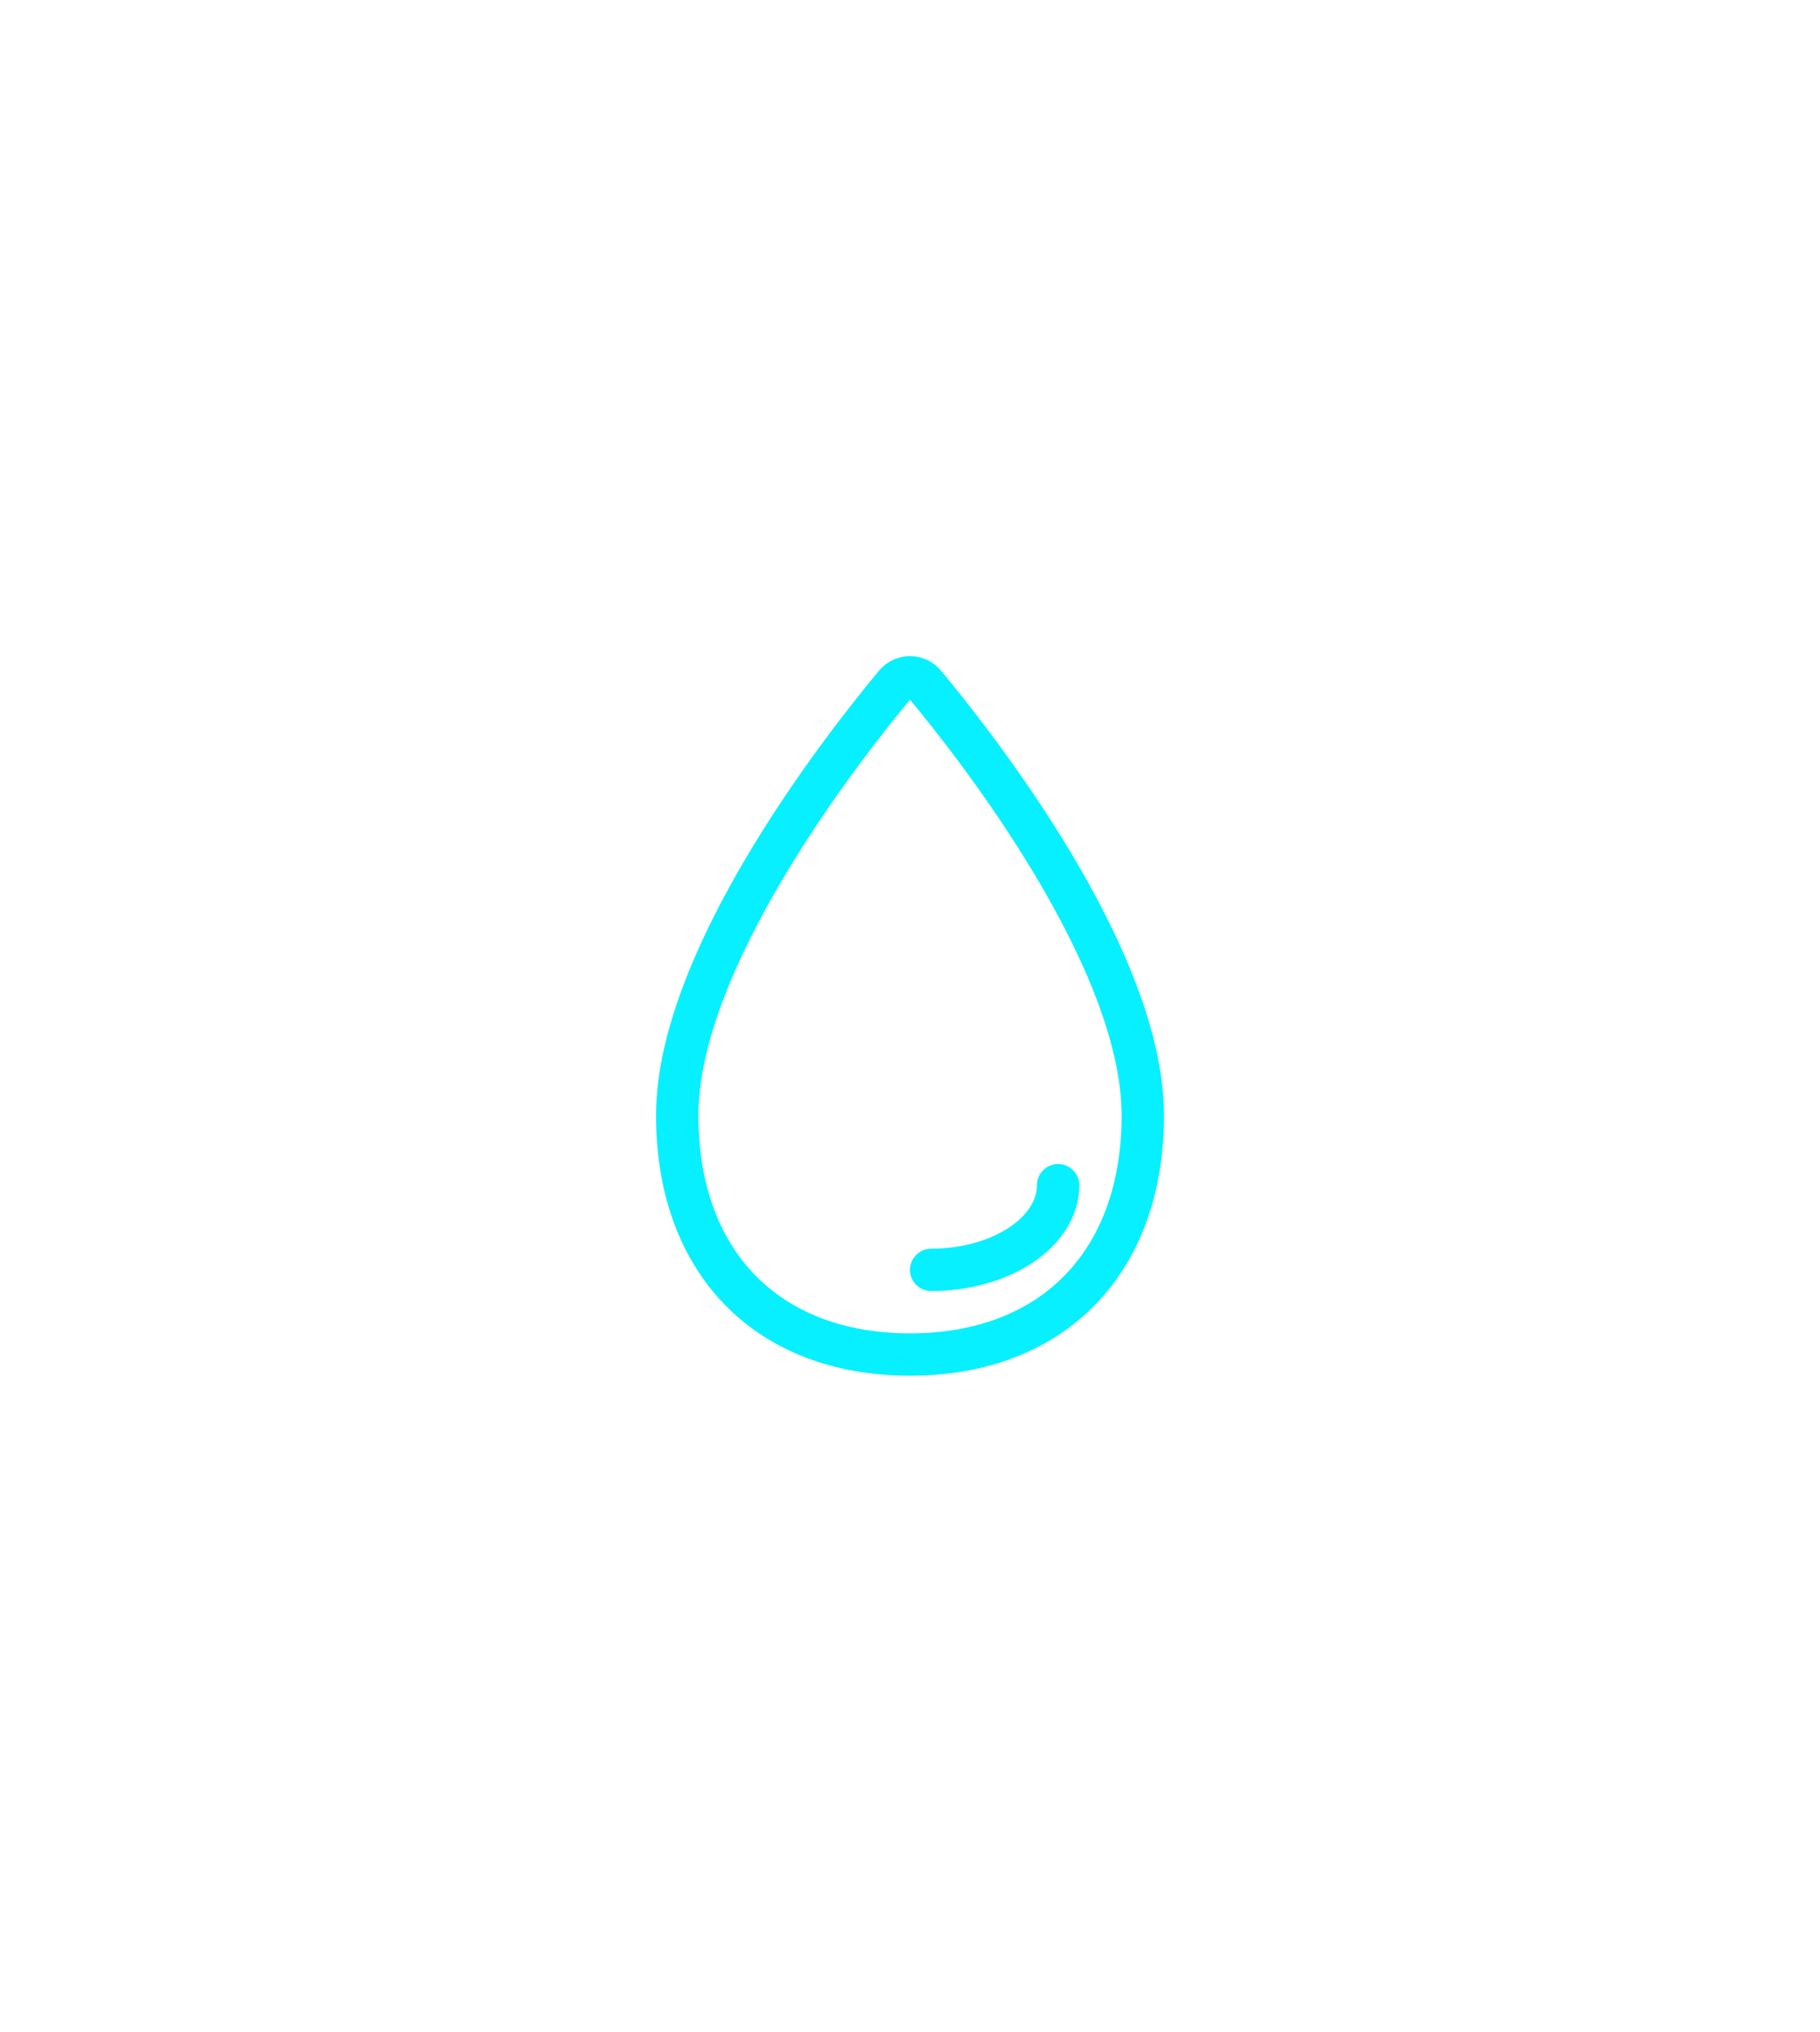 <svg width="43" height="48" viewBox="0 0 43 48" fill="none" xmlns="http://www.w3.org/2000/svg">
<g filter="url(#filter0_d)">
<path d="M27 26.354C27 29.819 24.875 32 21.5 32C18.125 32 16 29.819 16 26.354C16 22.636 19.943 17.616 21.152 16.165C21.195 16.113 21.248 16.072 21.309 16.043C21.369 16.015 21.434 16 21.5 16C21.566 16 21.632 16.015 21.692 16.043C21.752 16.072 21.805 16.113 21.848 16.165C23.057 17.616 27 22.636 27 26.354Z" stroke="#06F0FF" stroke-miterlimit="10"/>
</g>
<path d="M25 28C25 28.53 24.684 29.039 24.121 29.414C23.559 29.789 22.796 30 22 30" stroke="#06F0FF" stroke-linecap="round" stroke-linejoin="round"/>
<defs>
<filter id="filter0_d" x="0.5" y="0.5" width="42" height="47" filterUnits="userSpaceOnUse" color-interpolation-filters="sRGB">
<feFlood flood-opacity="0" result="BackgroundImageFix"/>
<feColorMatrix in="SourceAlpha" type="matrix" values="0 0 0 0 0 0 0 0 0 0 0 0 0 0 0 0 0 0 127 0"/>
<feOffset/>
<feGaussianBlur stdDeviation="7.5"/>
<feColorMatrix type="matrix" values="0 0 0 0 0.025 0 0 0 0 0.942 0 0 0 0 1 0 0 0 1 0"/>
<feBlend mode="normal" in2="BackgroundImageFix" result="effect1_dropShadow"/>
<feBlend mode="normal" in="SourceGraphic" in2="effect1_dropShadow" result="shape"/>
</filter>
</defs>
</svg>
